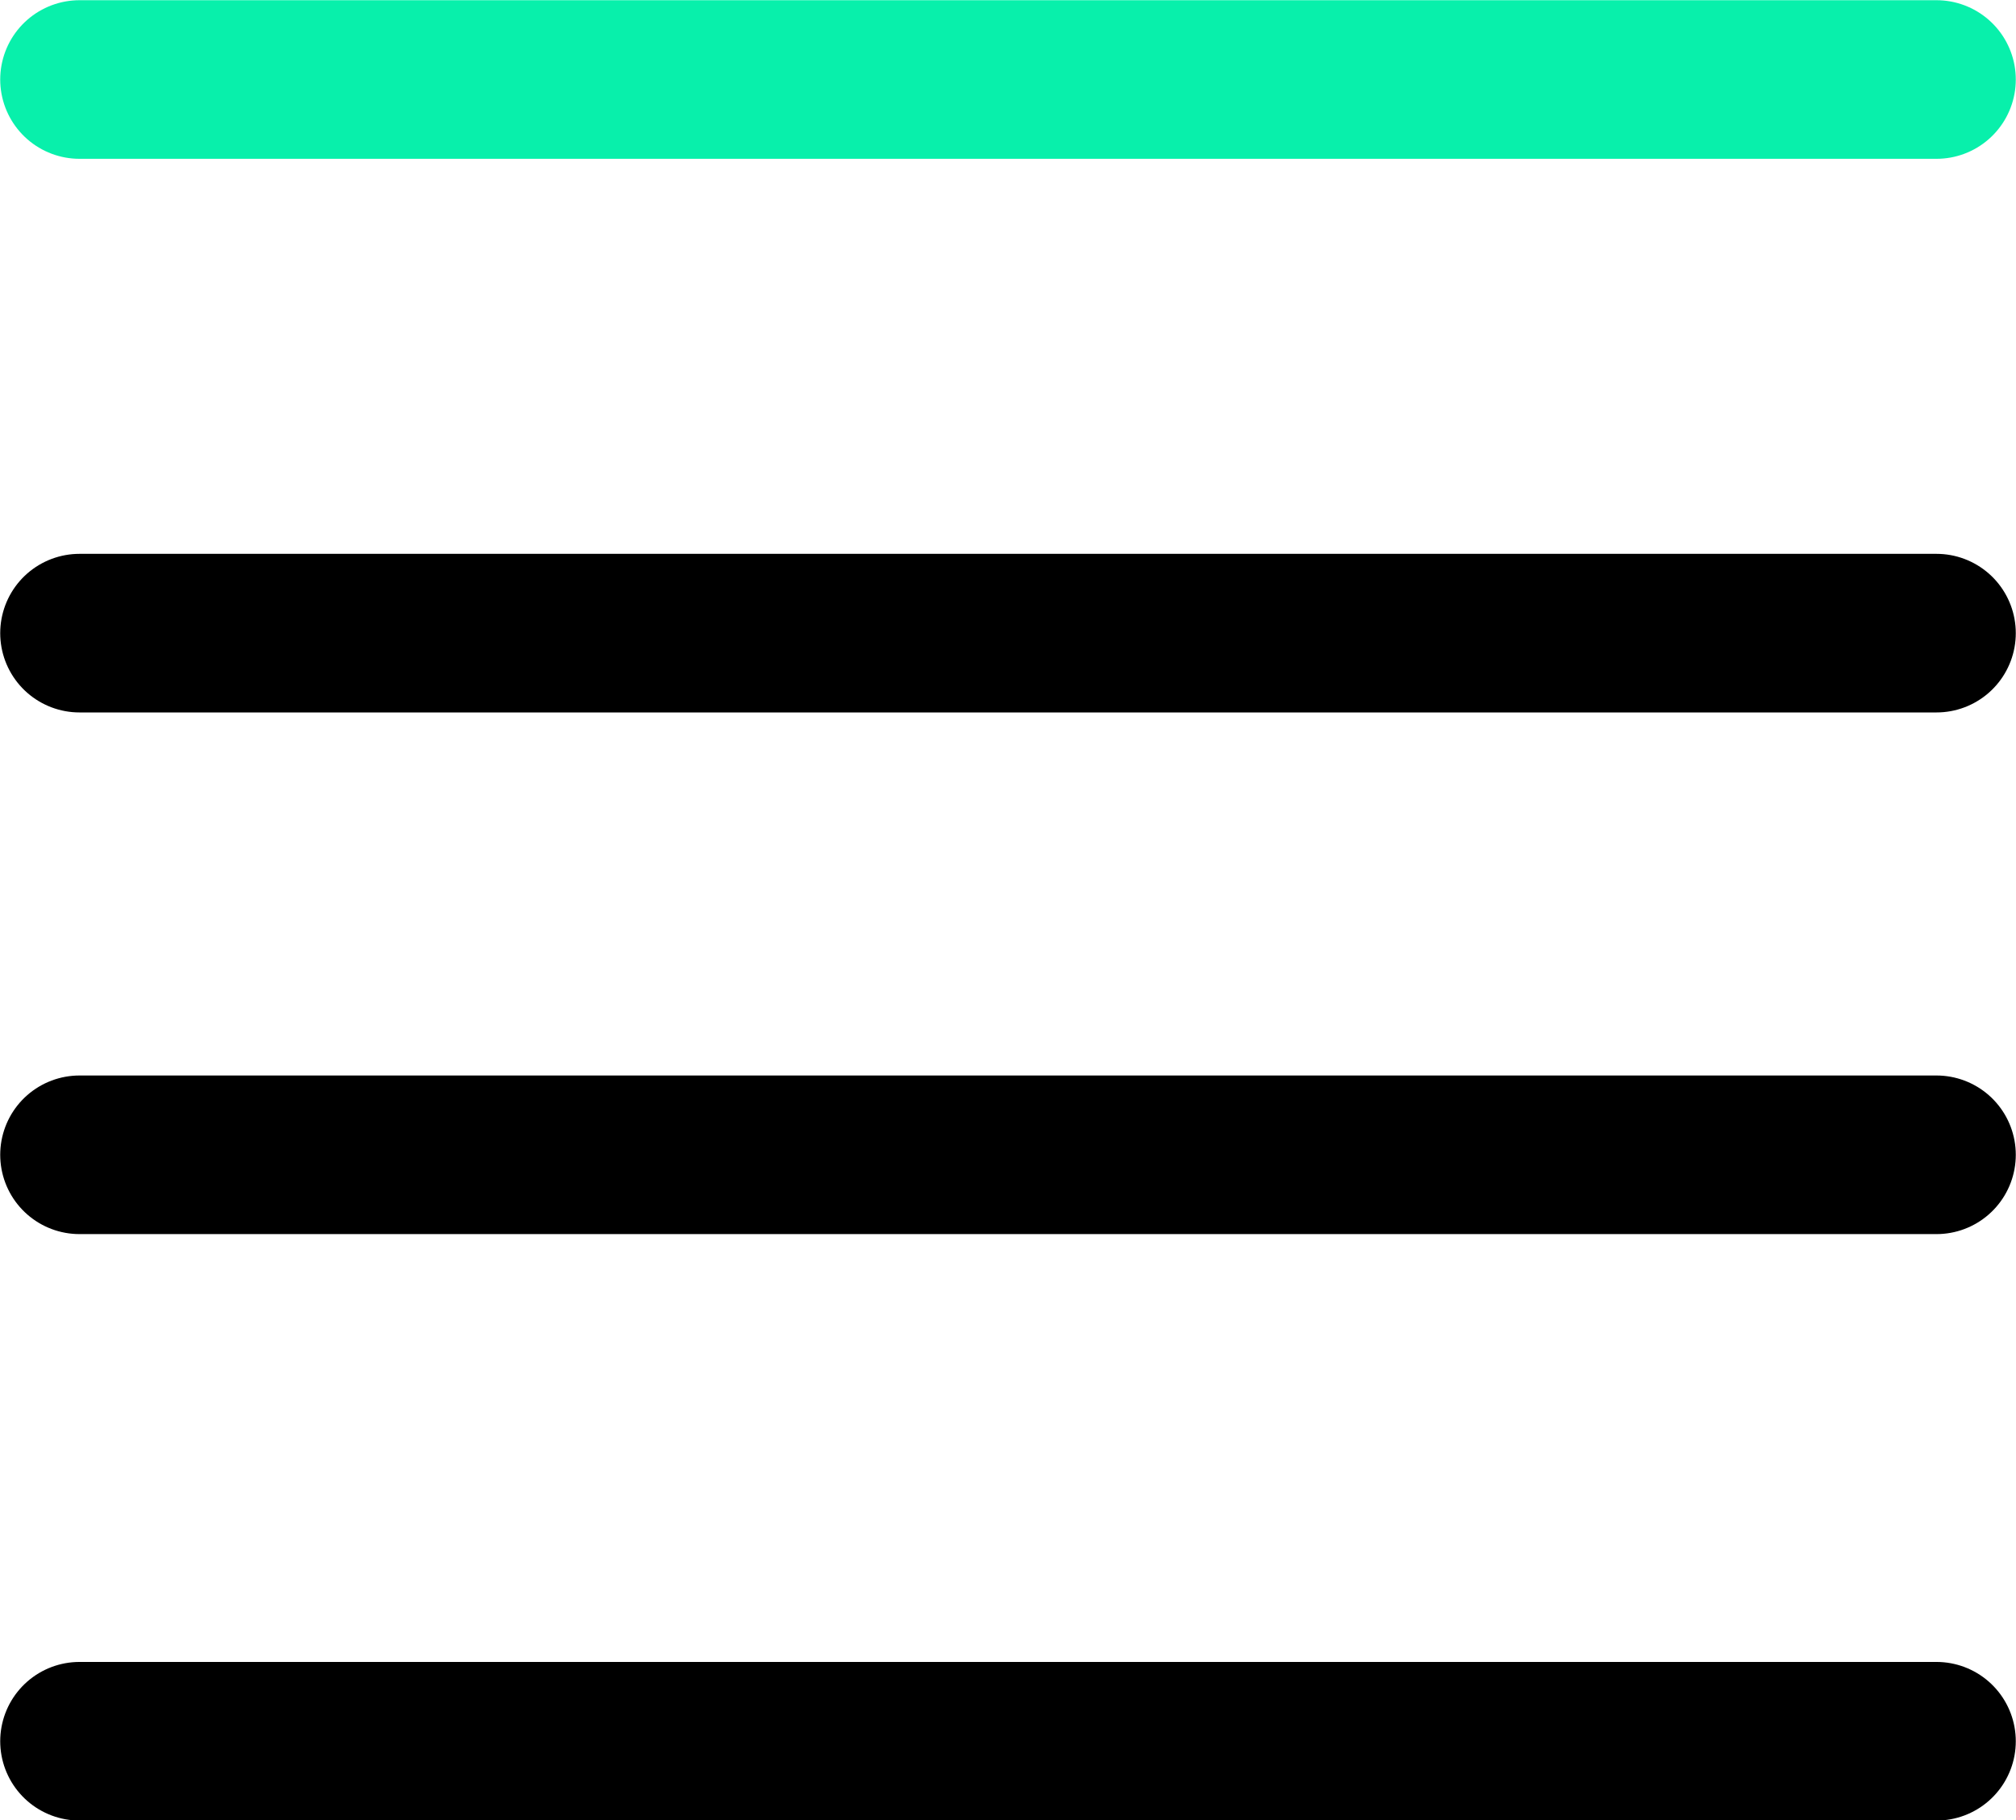 <svg xmlns="http://www.w3.org/2000/svg" viewBox="0 0 47.92 43.27"><defs><style>.cls-1,.cls-2{fill:none;stroke-linecap:round;stroke-miterlimit:10;stroke-width:3.77px;}.cls-1{stroke:#08f0ab;}.cls-2{stroke:#000;}</style></defs><title>Asset 6</title><g id="Layer_2" data-name="Layer 2"><g id="Layer_1-2" data-name="Layer 1"><line class="cls-1" x1="46.03" y1="1.89" x2="1.89" y2="1.89"/><line class="cls-2" x1="46.03" y1="15.05" x2="1.89" y2="15.05"/><line class="cls-2" x1="46.03" y1="27.45" x2="1.89" y2="27.45"/><line class="cls-2" x1="46.03" y1="41.39" x2="1.89" y2="41.39"/></g></g></svg>